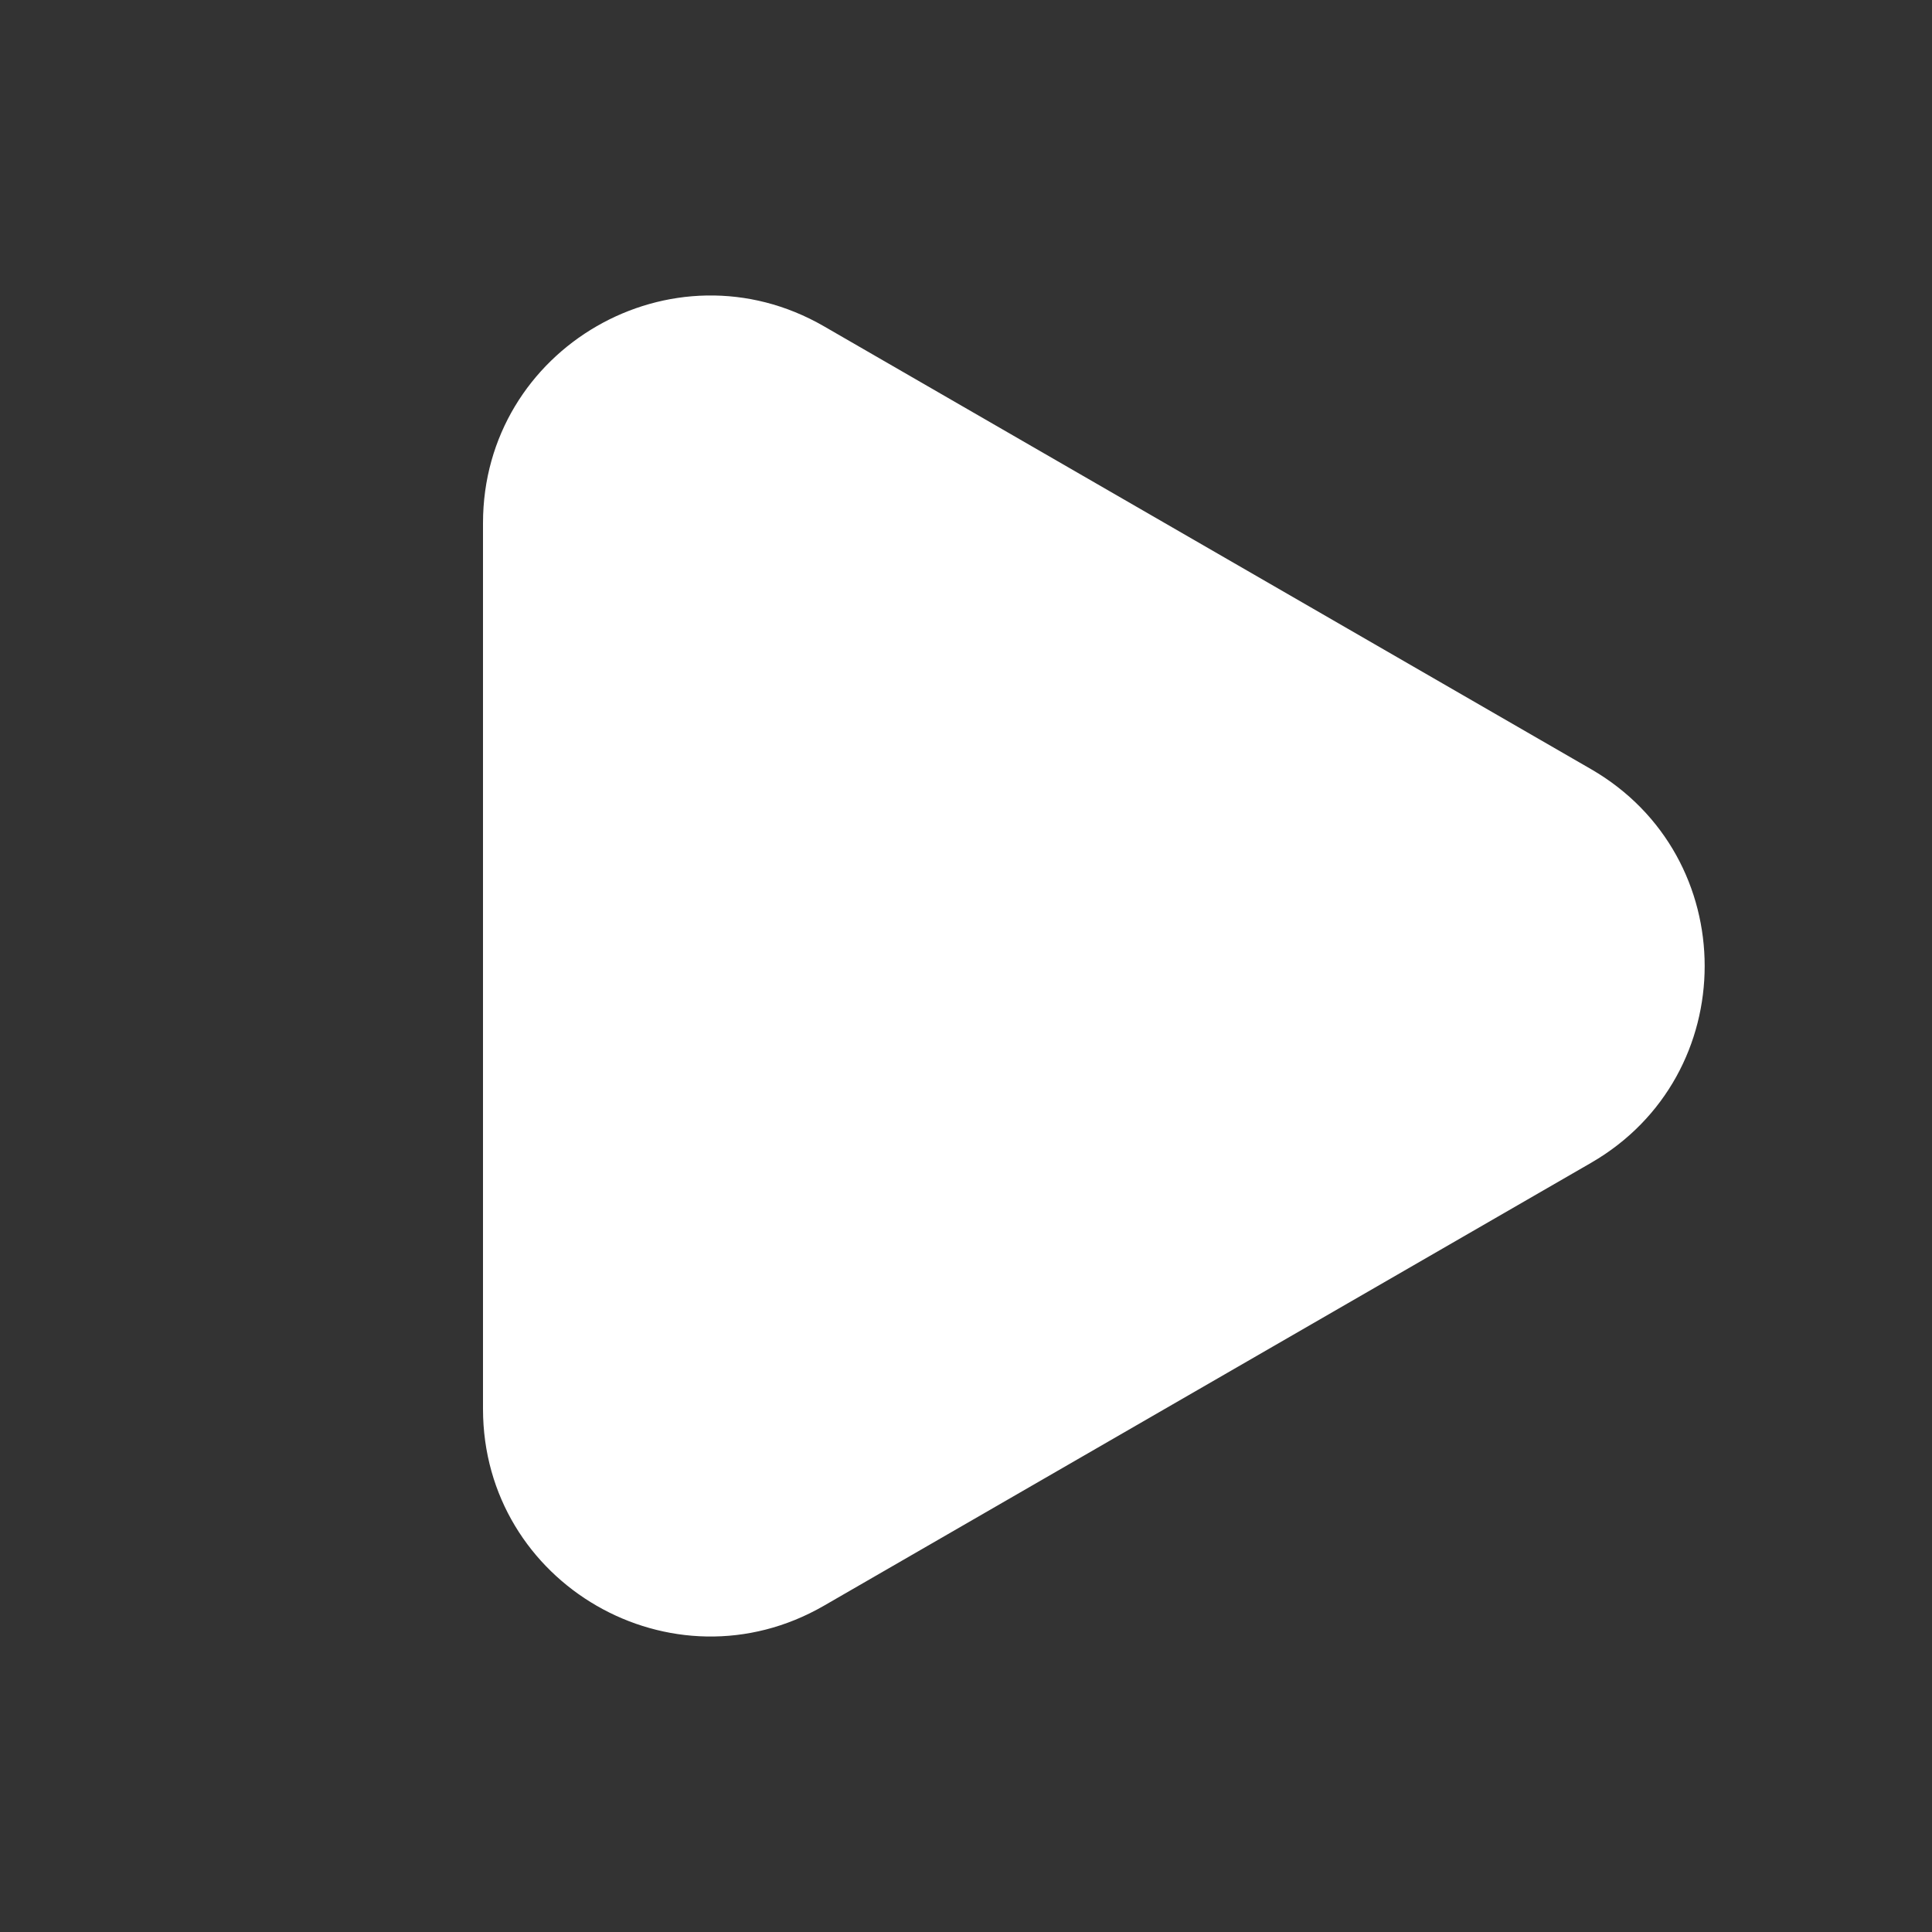 <svg width="17" height="17" viewBox="0 0 17 17" fill="none" xmlns="http://www.w3.org/2000/svg">
<rect x="0" y="0" width="17" height="17" fill="#333333" stroke="none"/>
<path d="M14 6.768C15.333 7.538 15.333 9.462 14 10.232L7.25 14.129C5.917 14.899 4.25 13.937 4.25 12.397L4.25 4.603C4.25 3.063 5.917 2.101 7.25 2.871L14 6.768Z" fill="white"/>
</svg>
